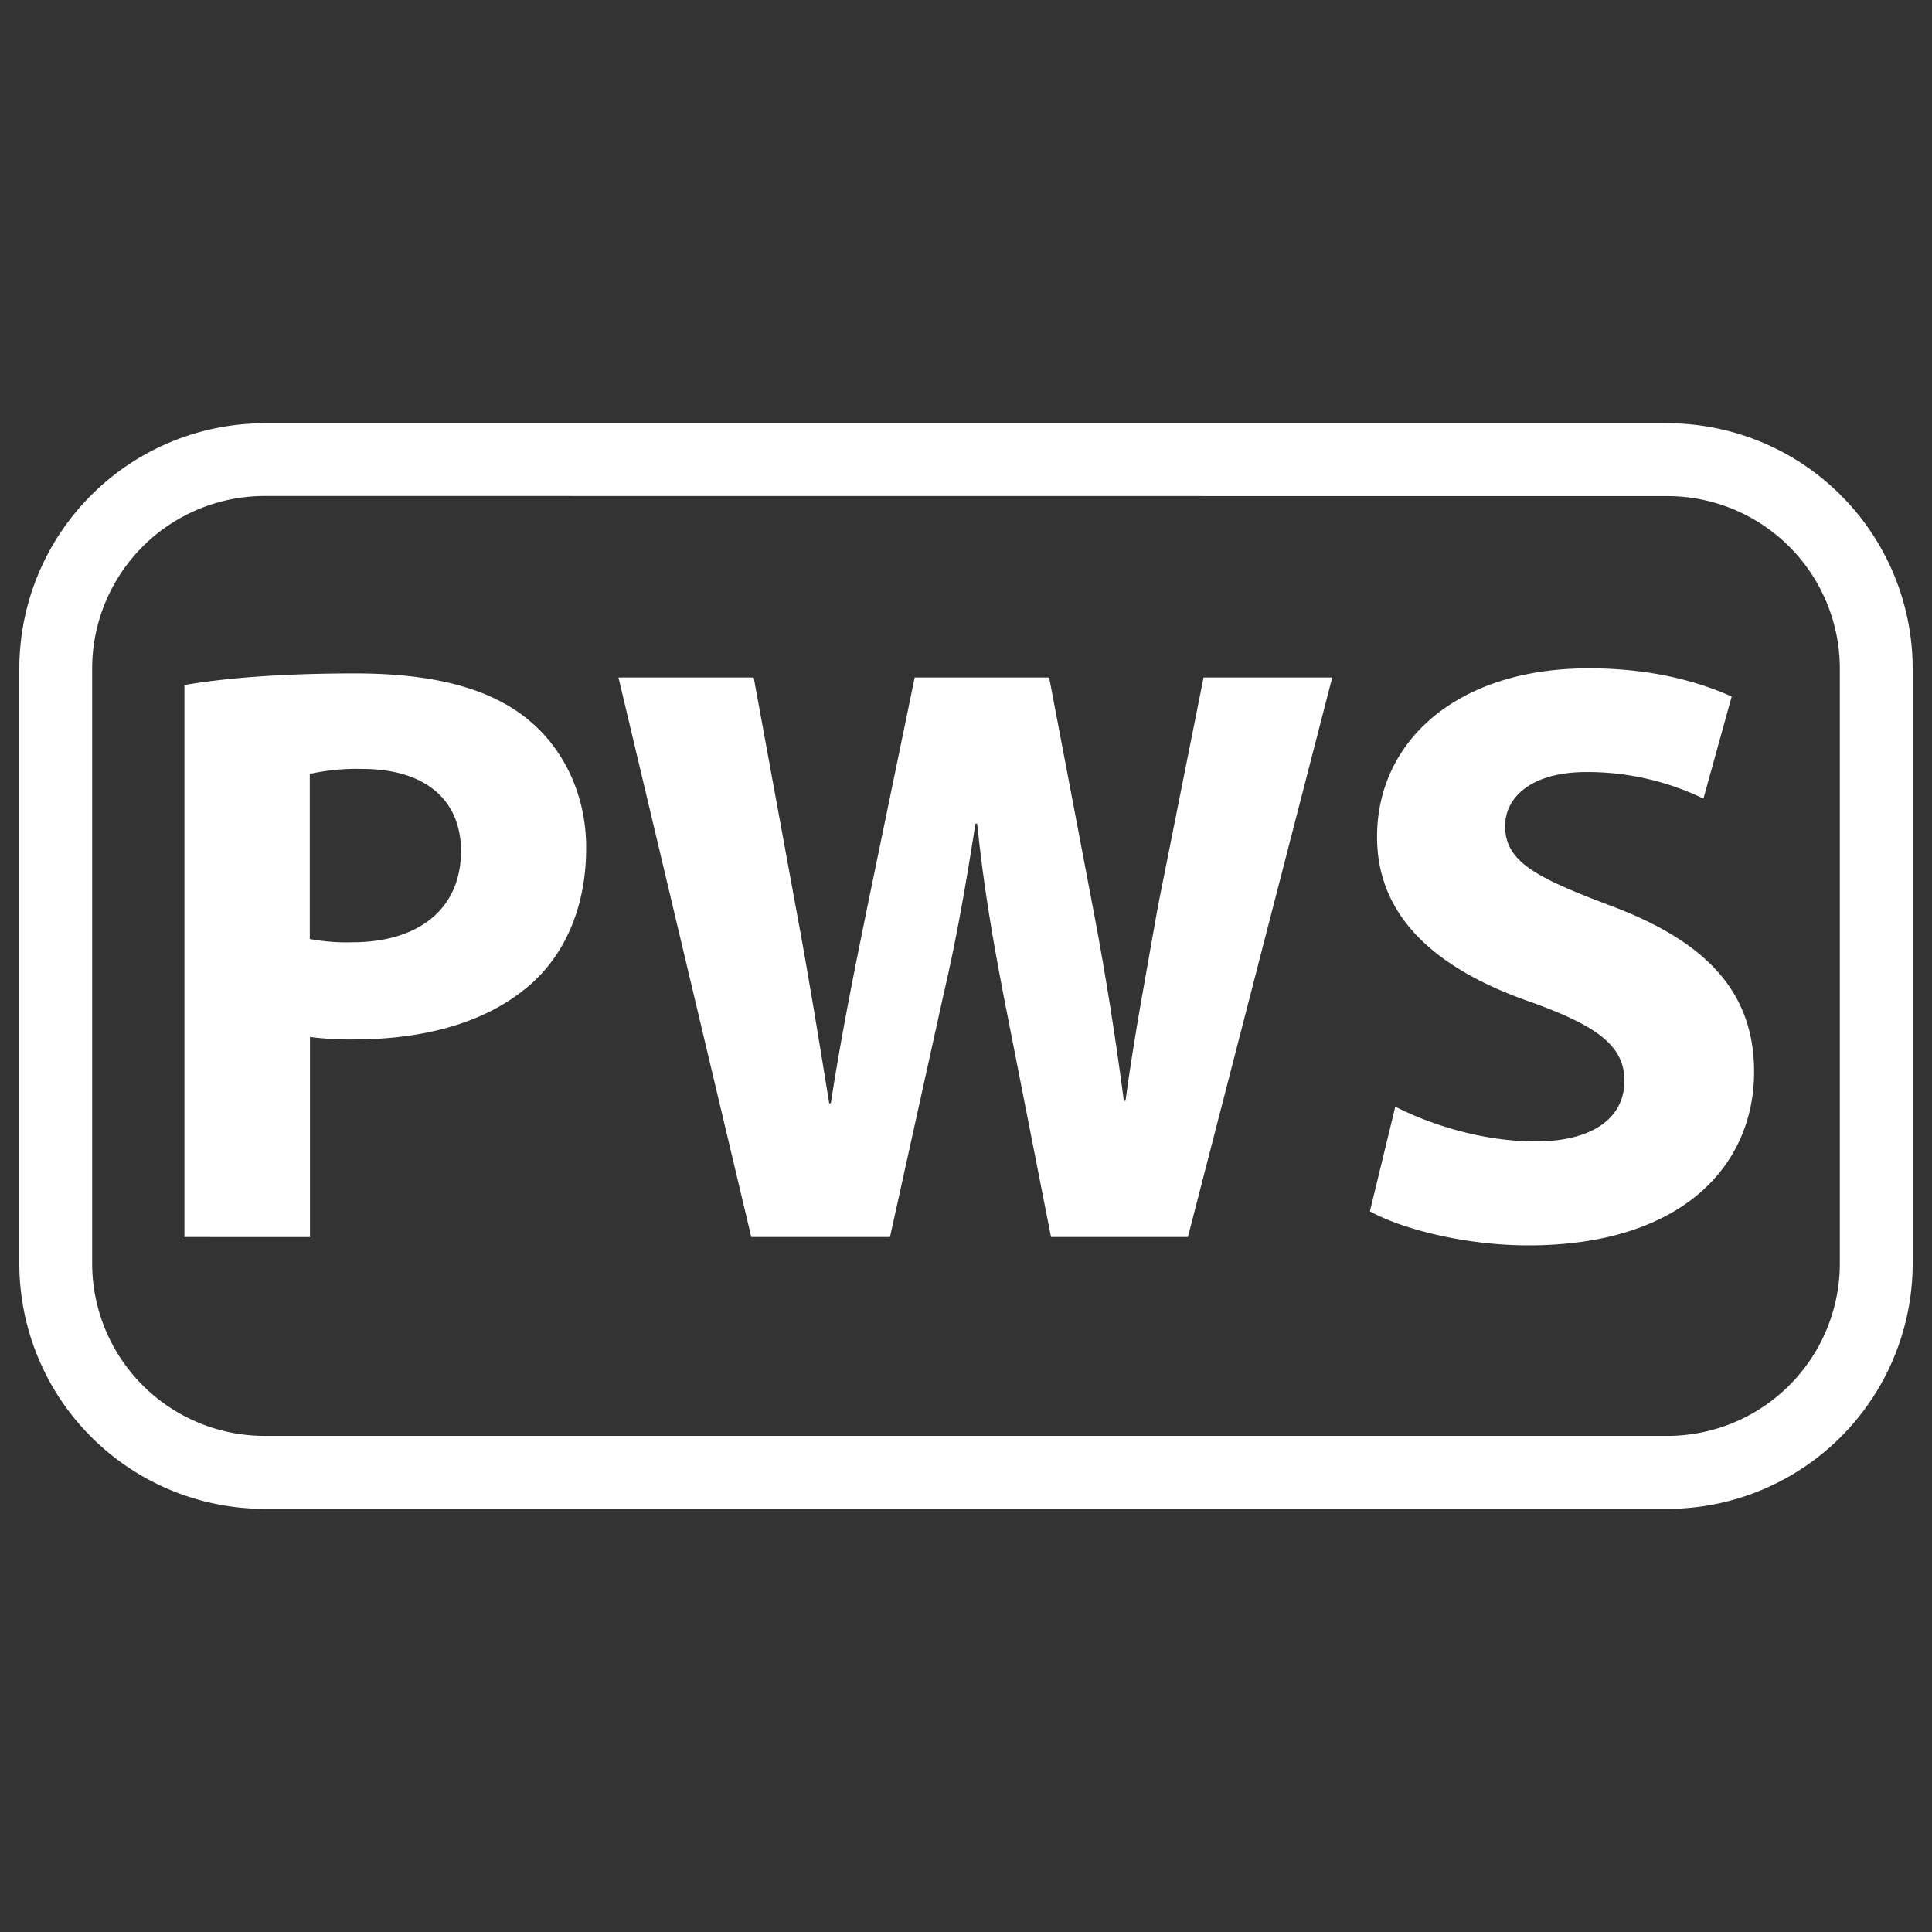 <svg
  xmlns="http://www.w3.org/2000/svg"
  viewBox="0 0 500 500"
  width="500"
  height="500"
  fill="#ffffff"
>
  <rect x="0" y="0" width="500" height="500" fill="#333333" stroke="none"/>
  <path d="M431.54 390.49H68.46A63.53 63.53 0 0 1 5 327V173a63.53 63.53 0 0 1 63.46-63.46h363.08A63.53 63.53 0 0 1 495 173v154a63.53 63.53 0 0 1-63.46 63.49zM68.46 128.36A44.66 44.66 0 0 0 23.85 173v154a44.66 44.66 0 0 0 44.61 44.61h363.08A44.66 44.66 0 0 0 476.15 327V173a44.66 44.66 0 0 0-44.61-44.61z" />
  <path d="M47.73 177.28c10.1-1.72 24.28-3 44.25-3 20.2 0 34.59 3.86 44.26 11.6 9.23 7.3 15.46 19.33 15.46 33.51s-4.72 26.21-13.31 34.37c-11.18 10.52-27.72 15.25-47 15.25a82.44 82.44 0 0 1-11.17-.64v51.77H47.73zM80.17 243a50.28 50.28 0 0 0 11 .86c17.41 0 28.14-8.81 28.14-23.63C119.26 206.92 110 199 93.7 199a55.93 55.93 0 0 0-13.53 1.29z" />
  <path d="M194.43 320.13l-34.37-144.79h35L206 235.06c3.23 17.19 6.23 35.87 8.6 50.48h.42c2.37-15.68 5.81-33.08 9.46-50.91l12.24-59.29h34.8l11.6 61c3.23 17 5.59 32.44 7.74 48.55h.42c2.15-16.11 5.38-33.08 8.38-50.27l11.82-59.29h33.3l-37.35 144.8H272l-12.24-62.3c-2.8-14.61-5.16-28.14-6.88-44.68h-.43c-2.57 16.33-4.94 30.07-8.37 44.68l-13.75 62.3z" />
  <path d="M361.1 286.4c8.8 4.51 22.34 9 36.3 9 15 0 23-6.23 23-15.68 0-9-6.88-14.18-24.28-20.41-24.06-8.37-39.74-21.69-39.74-42.74 0-24.71 20.63-43.61 54.78-43.61 16.32 0 28.36 3.44 37 7.3l-7.31 26.42a68.86 68.86 0 0 0-30.28-6.87c-14.18 0-21.05 6.44-21.05 14 0 9.24 8.16 13.32 26.84 20.41 25.57 9.45 37.6 22.77 37.6 43.18 0 24.27-18.69 44.9-58.43 44.9-16.54 0-32.87-4.3-41-8.81z" />
</svg>

